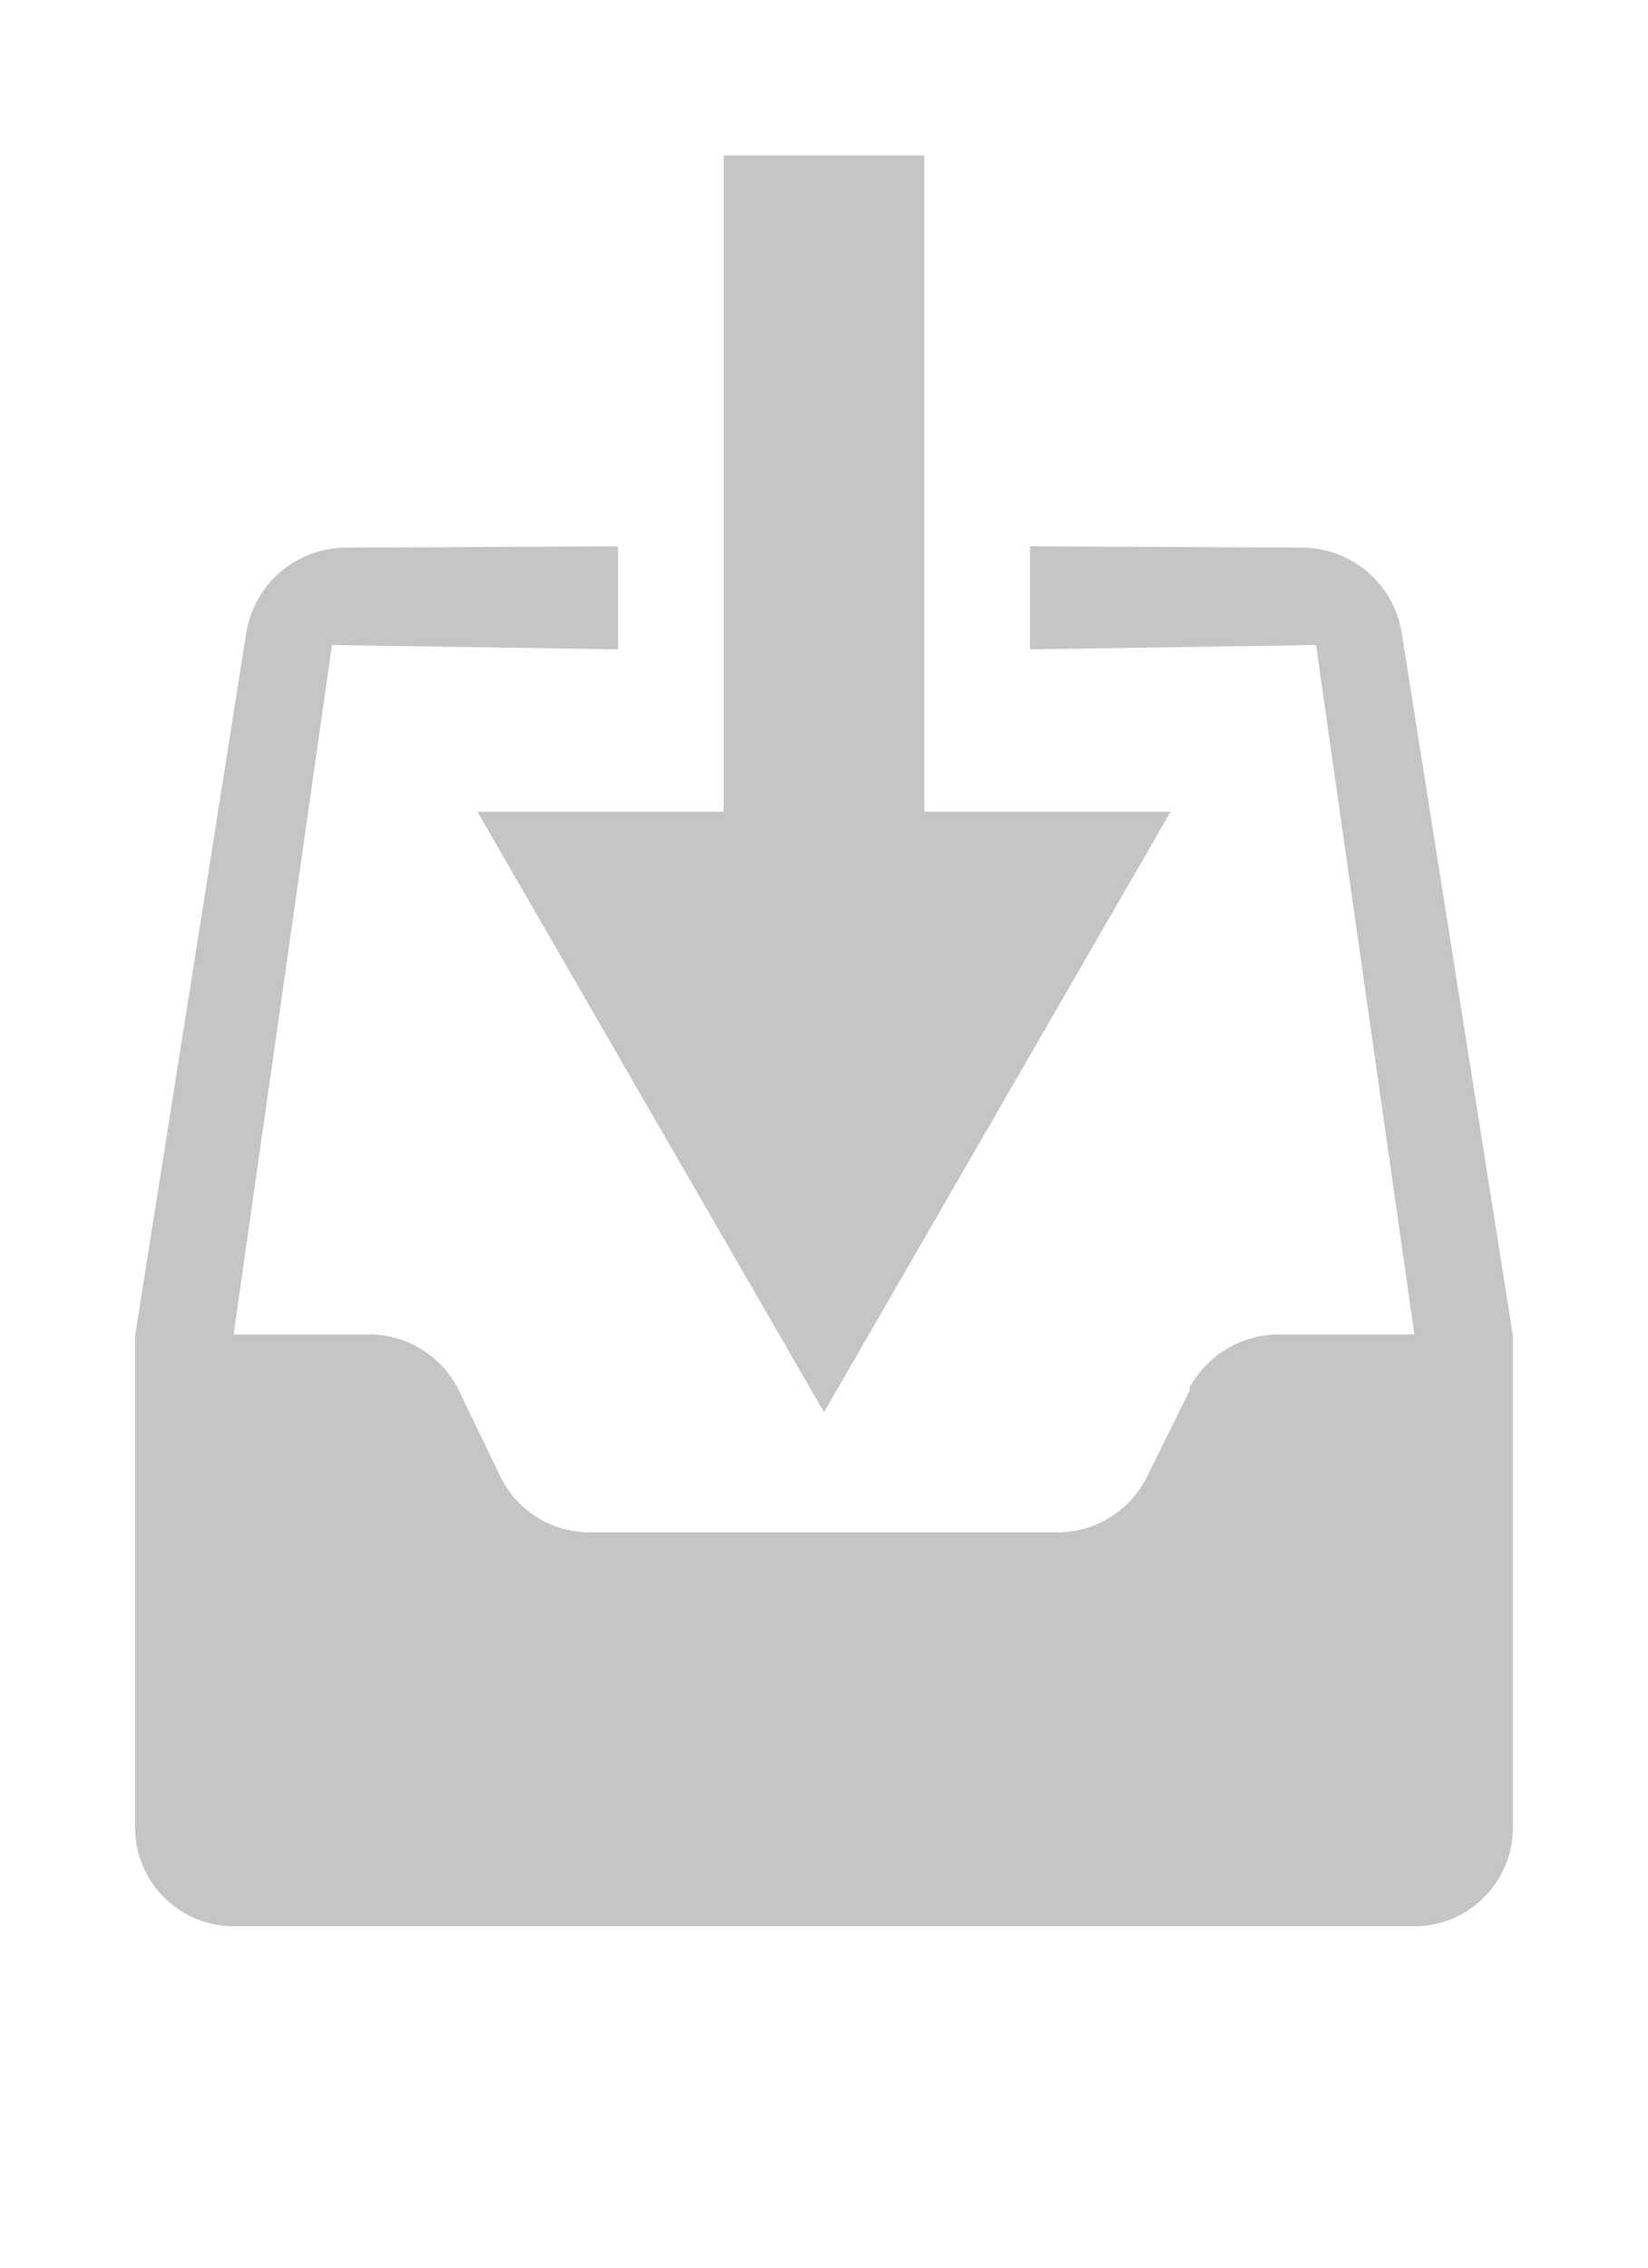 <?xml version="1.0" encoding="utf-8"?>
<svg xmlns="http://www.w3.org/2000/svg" viewBox="0 0 16 22">
    <path fill="#C5C5C5" d="M4.635 7.875h6.73L8 13.701 4.635 7.875z"/>
    <path fill="#C5C5C5" d="M8.974 1.508v7.79H7.026v-7.79h1.948z"/>
    <path fill="#C5C5C5" d="M6.006 5.313h3.988-3.988zm3.988.945l-4.011.047 4.011-.047zm3.614-.124a.983.983 0 0 0-.955-.821L10 5.3v1l2.777-.042.955 6.688h-1.318a.991.991 0 0 0-.87.525l.01.01-.42.85a.97.97 0 0 1-.87.535H5.717a.962.962 0 0 1-.851-.525l-.42-.87a.974.974 0 0 0-.85-.525H2.268l.955-6.688L6 6.3v-1l-2.653.013a.983.983 0 0 0-.955.821l-1.08 6.821v4.777c0 .526.43.956.956.956h11.464c.526 0 .956-.43.956-.956v-4.777l-1.08-6.821z"/>
</svg>
